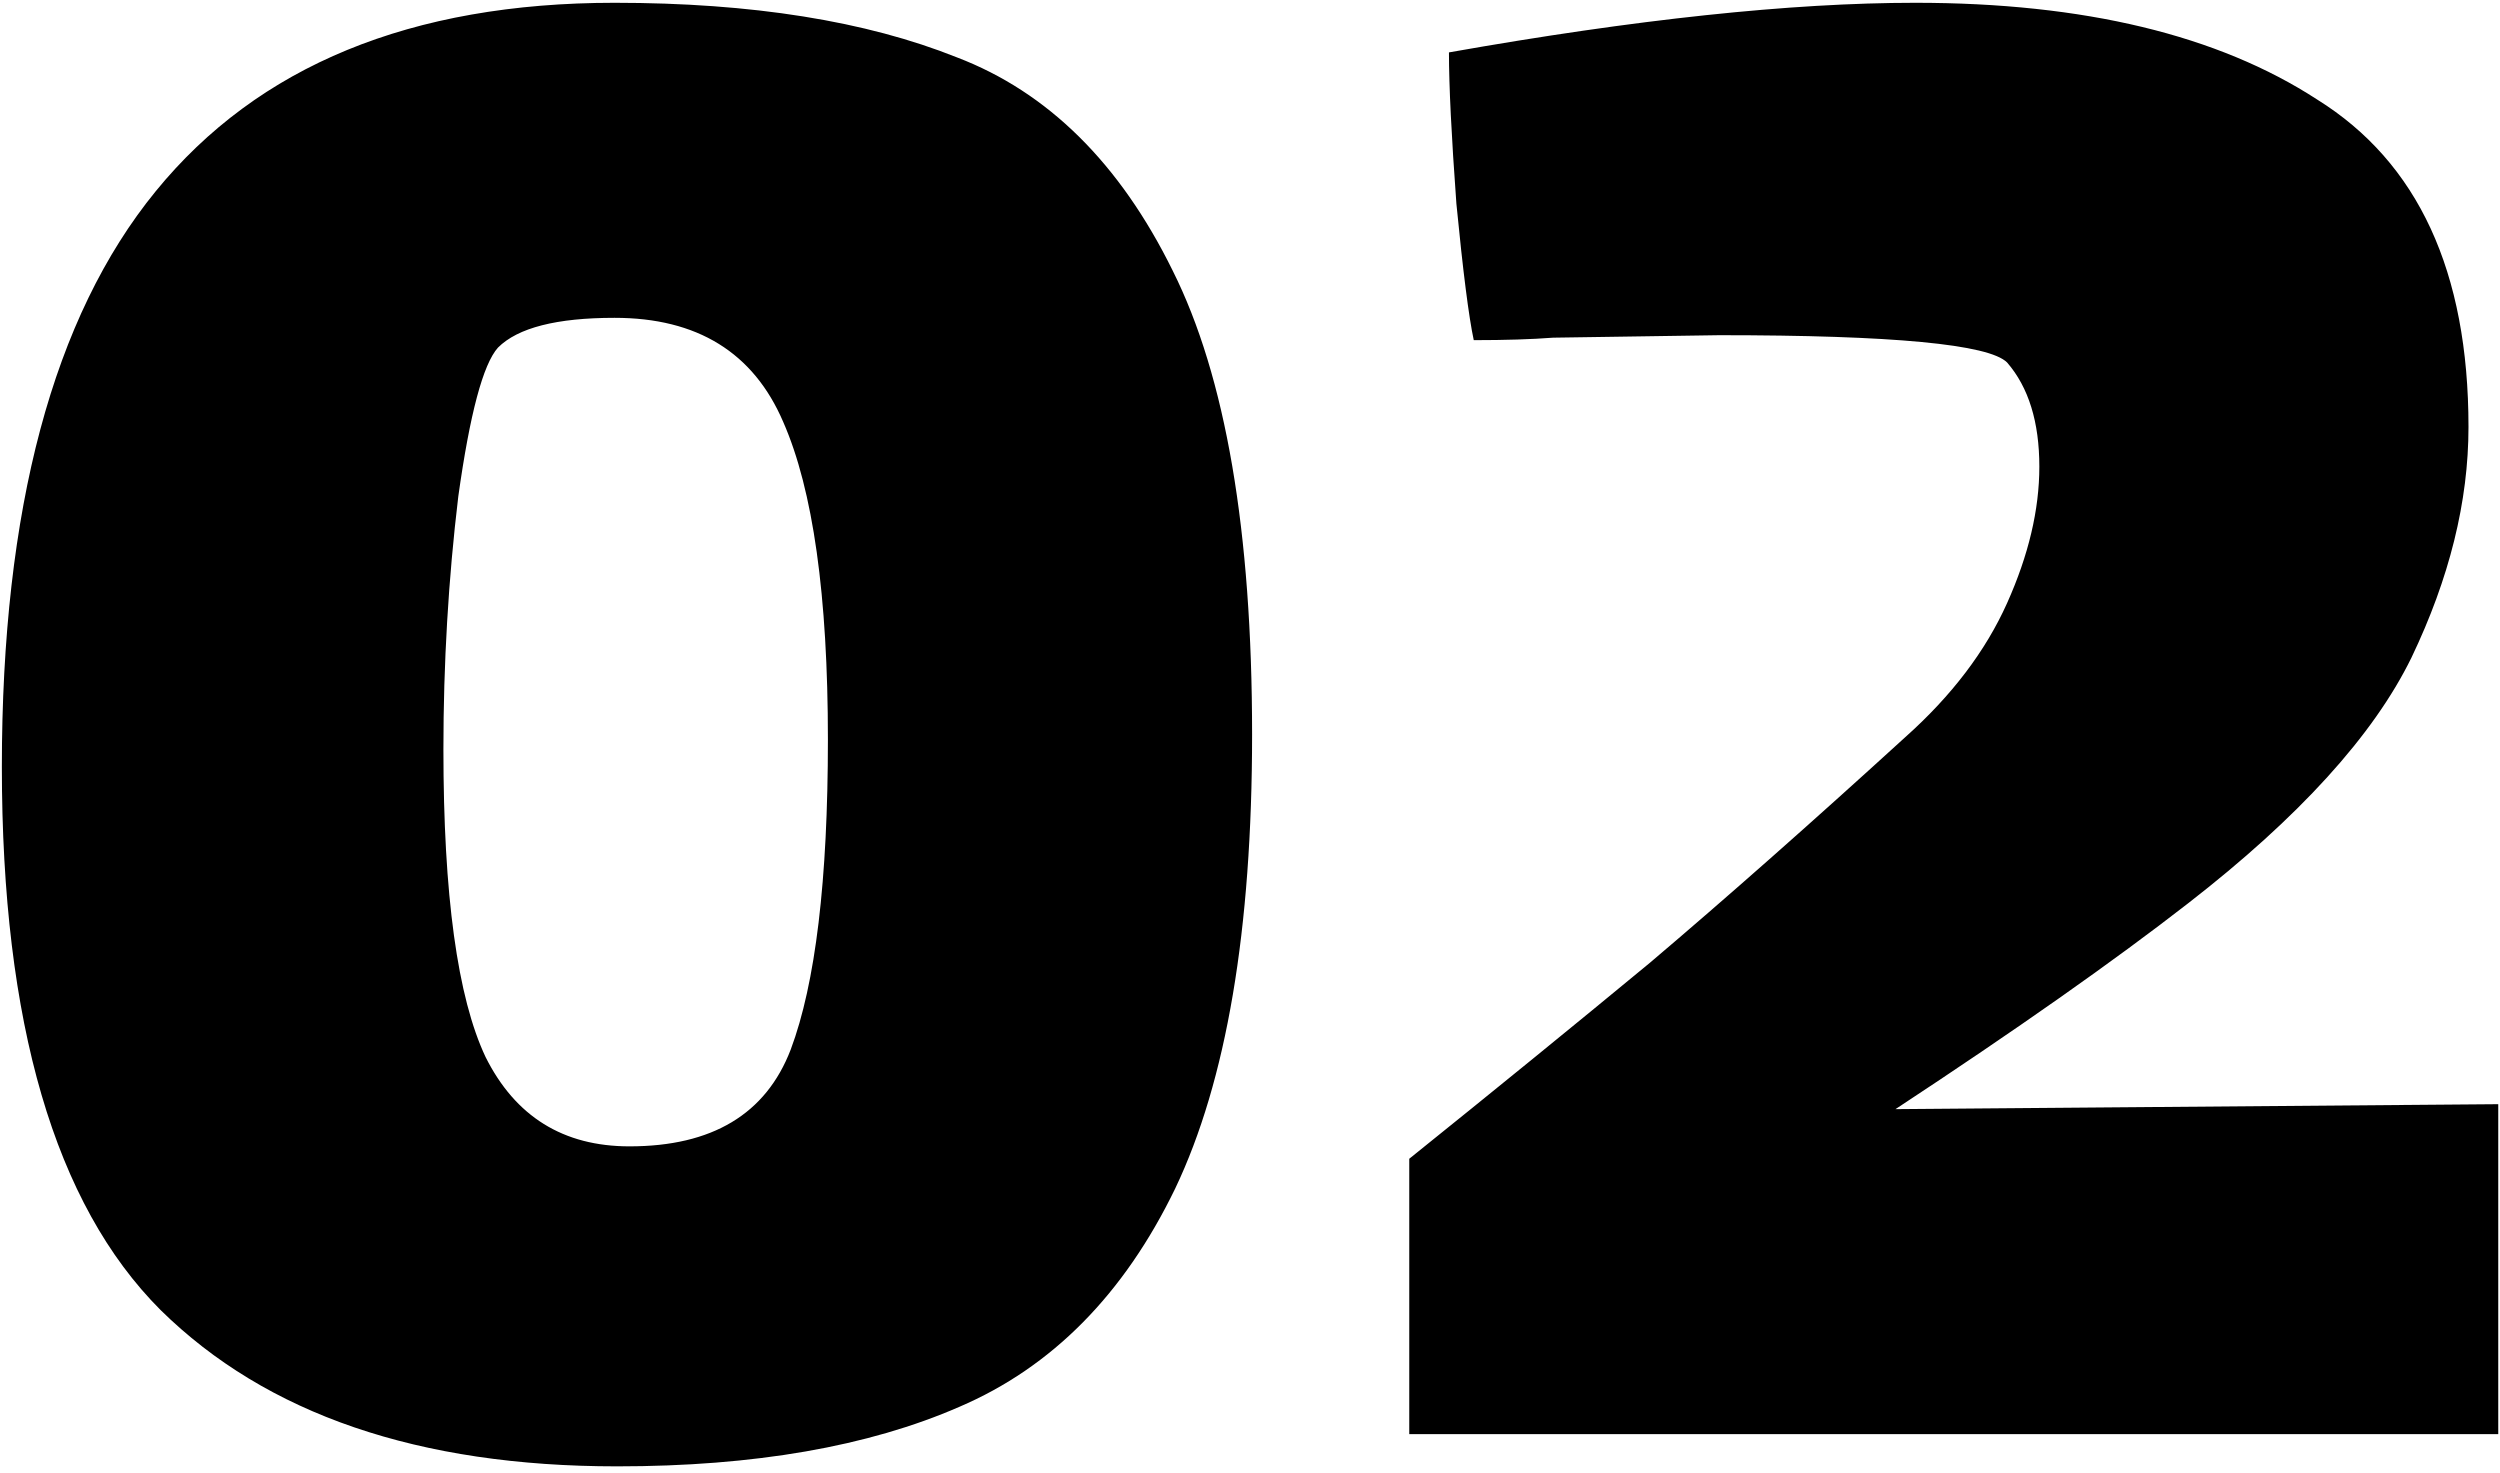 <svg width="129" height="76" viewBox="0 0 129 76" fill="none" xmlns="http://www.w3.org/2000/svg">
<path d="M31.712 0.144C38.795 0.144 44.683 1.083 49.376 2.96C54.069 4.752 57.781 8.421 60.512 13.968C63.243 19.429 64.608 27.408 64.608 37.904C64.608 47.973 63.285 55.781 60.64 61.328C57.995 66.789 54.283 70.544 49.504 72.592C44.811 74.64 38.923 75.664 31.84 75.664C21.6 75.664 13.749 72.976 8.288 67.6C2.827 62.139 0.096 52.795 0.096 39.568C0.096 26.256 2.741 16.357 8.032 9.872C13.323 3.387 21.216 0.144 31.712 0.144ZM32.48 59.152C36.747 59.152 39.52 57.488 40.8 54.16C42.08 50.747 42.72 45.413 42.72 38.16C42.72 30.736 41.952 25.275 40.416 21.776C38.88 18.192 35.979 16.4 31.712 16.4C28.725 16.4 26.72 16.912 25.696 17.936C24.928 18.789 24.245 21.349 23.648 25.616C23.136 29.883 22.88 34.235 22.88 38.672C22.88 46.181 23.605 51.472 25.056 54.544C26.592 57.616 29.067 59.152 32.48 59.152ZM128.91 56.976V74H72.718V59.792C77.07 56.293 81.209 52.923 85.134 49.68C89.059 46.352 93.454 42.469 98.318 38.032C100.707 35.899 102.457 33.595 103.566 31.12C104.675 28.645 105.23 26.299 105.23 24.08C105.23 21.776 104.675 19.984 103.566 18.704C102.627 17.765 97.678 17.296 88.718 17.296L80.142 17.424C79.033 17.509 77.667 17.552 76.046 17.552C75.79 16.357 75.491 14.011 75.15 10.512C74.894 7.013 74.766 4.411 74.766 2.704C84.409 0.997 92.43 0.144 98.83 0.144C107.534 0.144 114.446 1.808 119.566 5.136C124.771 8.379 127.374 14.011 127.374 22.032C127.374 25.872 126.393 29.84 124.43 33.936C122.467 37.947 118.627 42.171 112.91 46.608C109.07 49.595 104.035 53.136 97.806 57.232L128.91 56.976Z" fill="black"/>
</svg>
